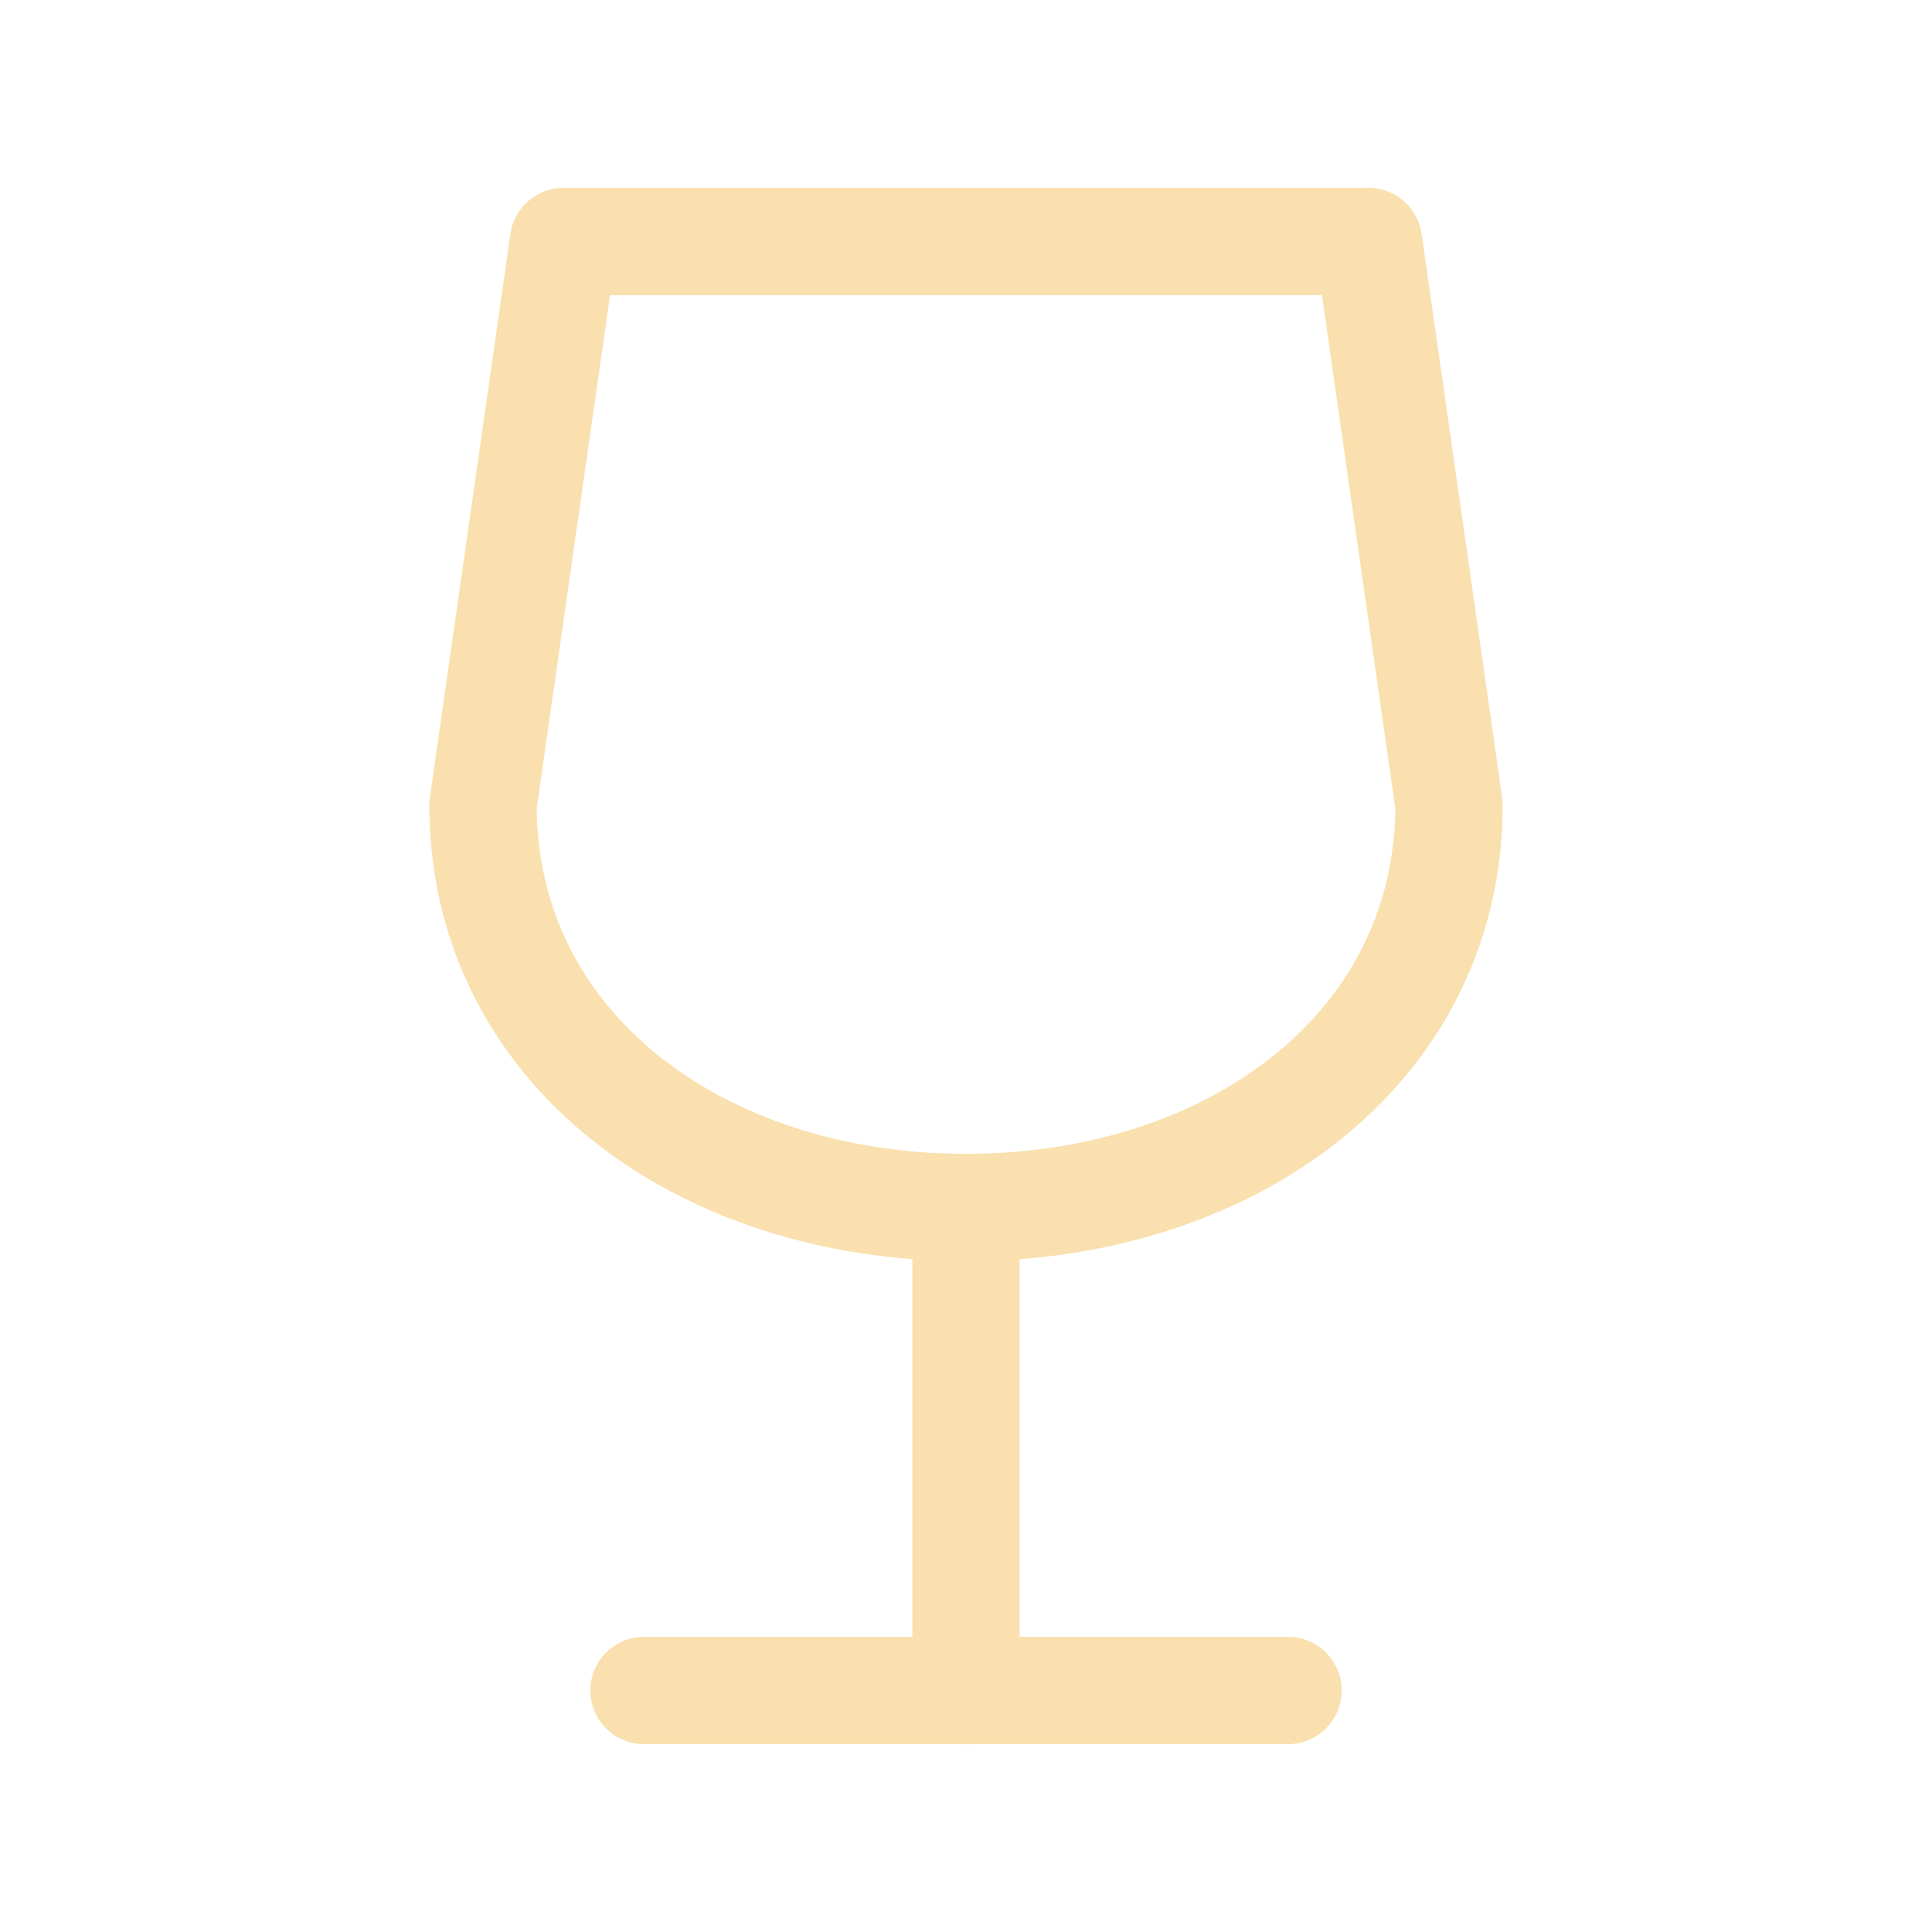 <svg width="36" height="36" viewBox="0 0 36 36" fill="none" xmlns="http://www.w3.org/2000/svg">
<g clip-path="url(#clip0_392_73)">
<path d="M12 31.5H24" stroke="#F9E0AE" stroke-width="2" stroke-linecap="round" stroke-linejoin="round"/>
<path d="M18 22.5V31.5" stroke="#F9E0AE" stroke-width="2" stroke-linecap="round" stroke-linejoin="round"/>
<path d="M25.5 4.5L27 15C27 19.518 22.971 22.5 18 22.5C13.029 22.5 9 19.518 9 15L10.5 4.5H25.5Z" stroke="#F9E0AE" stroke-width="2" stroke-linecap="round" stroke-linejoin="round"/>
</g>
<defs>
<clipPath id="clip0_392_73">
<rect width="36" height="36" fill="white"/>
</clipPath>
</defs>
</svg>
